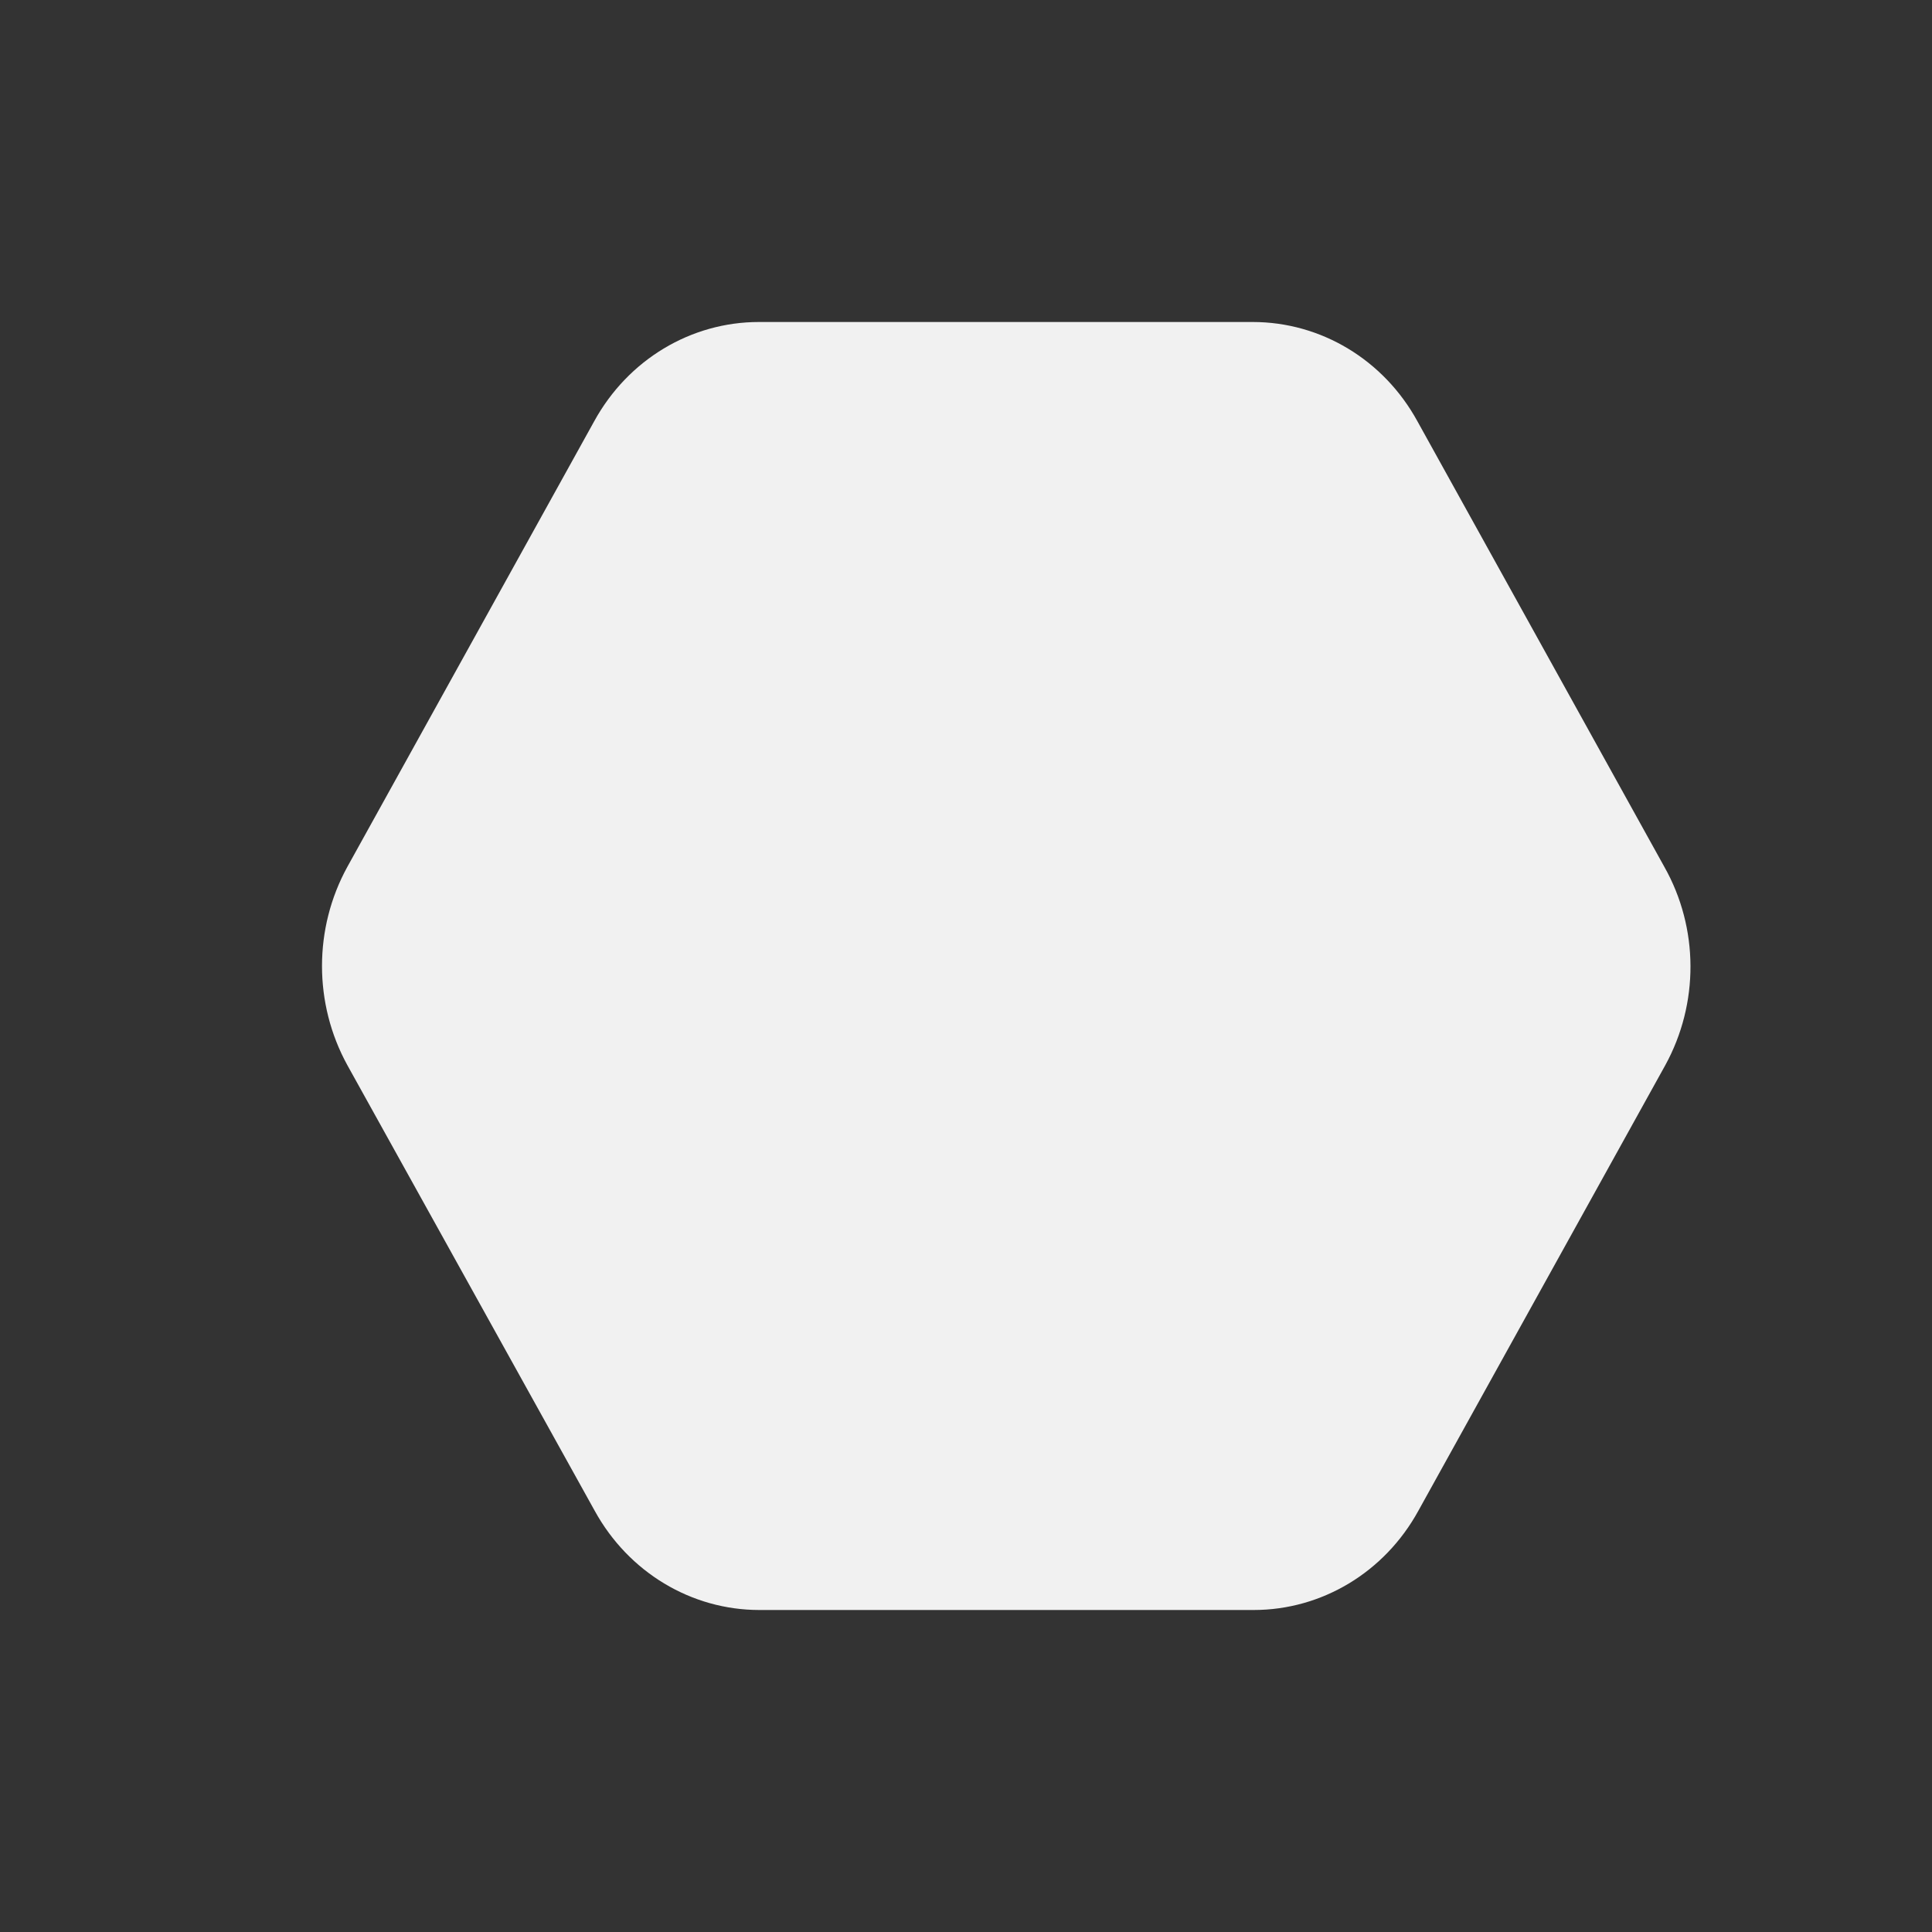 <svg width="24" height="24" viewBox="0 0 24 24" fill="none" xmlns="http://www.w3.org/2000/svg">
<rect x="0" y="0" width="24" height="24" fill="#333333" stroke="none"/>
<path d="M20.687 13.232L17.619 18.768C17.2 19.532 16.419 20 15.574 20H9.433C8.588 20 7.808 19.532 7.388 18.768L4.315 13.232C3.895 12.468 3.895 11.532 4.315 10.768L7.382 5.232C7.802 4.468 8.582 4 9.427 4H15.562C16.408 4 17.188 4.468 17.607 5.232L20.675 10.768C21.106 11.532 21.106 12.468 20.687 13.232Z" fill="#F1F1F1"/>
</svg>